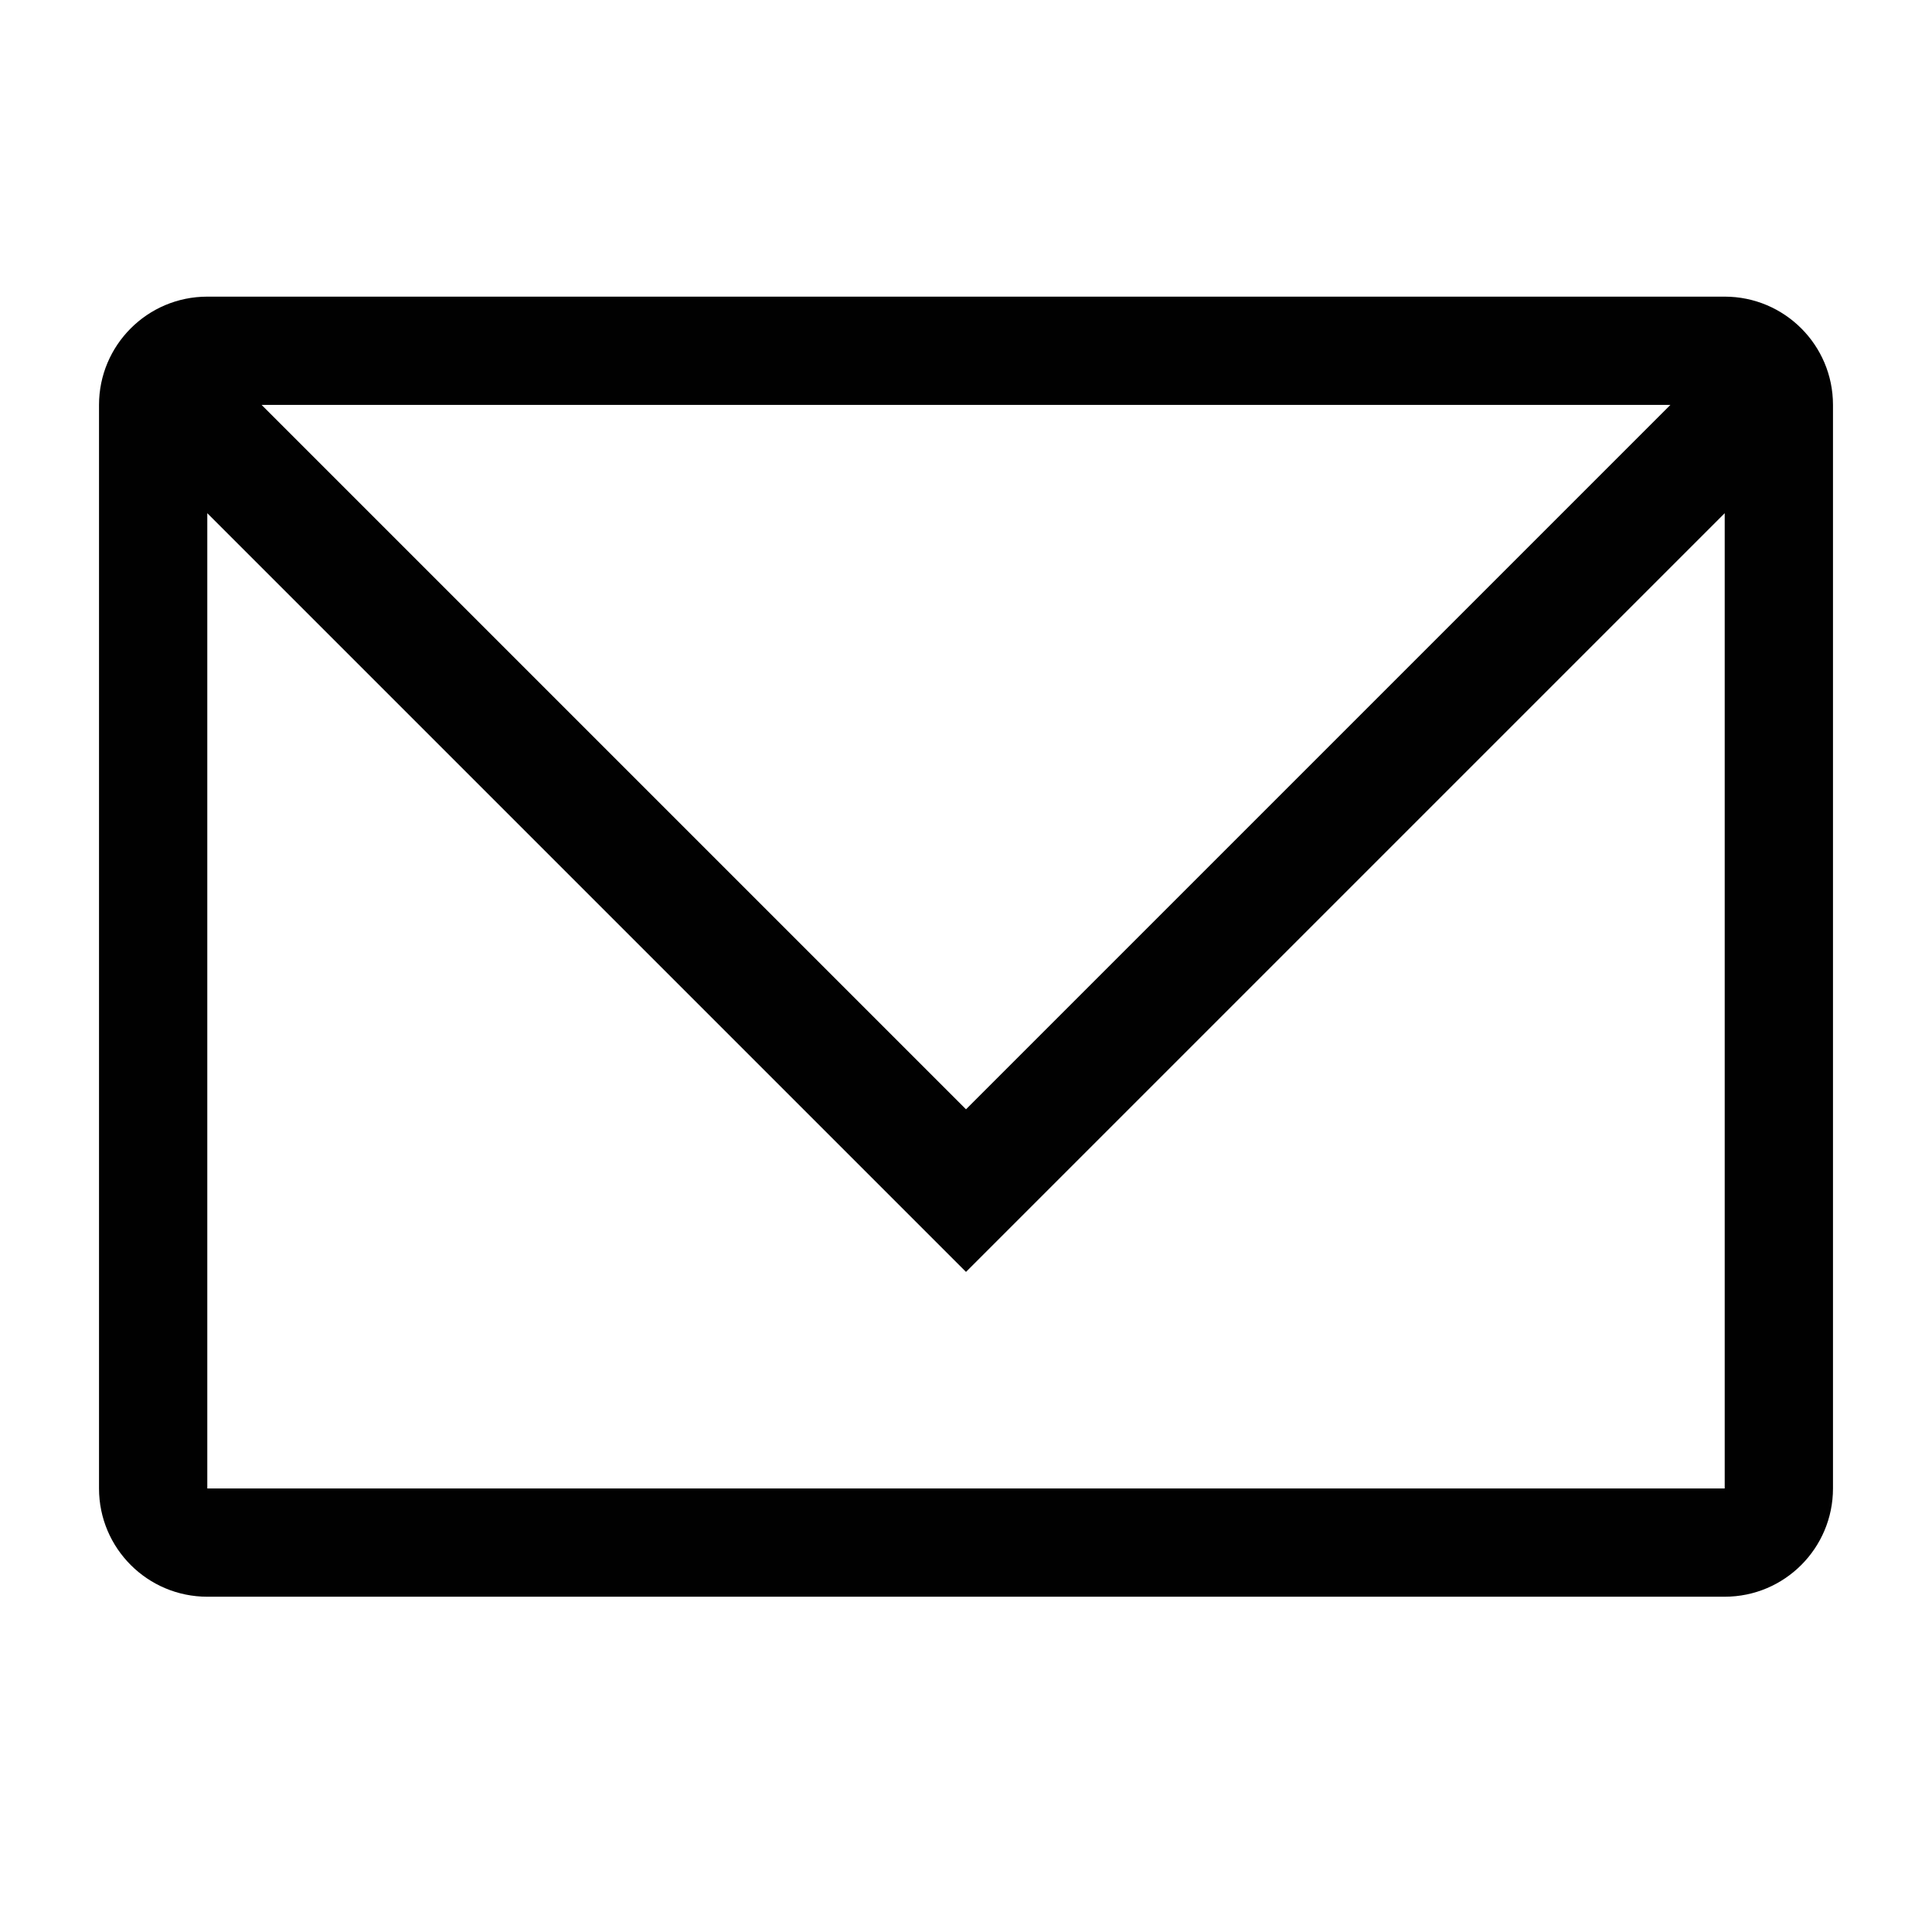 <?xml version="1.0" encoding="UTF-8"?><svg id="a" xmlns="http://www.w3.org/2000/svg" viewBox="0 0 48 48"><defs><style>.b{fill:#010101;}</style></defs><path class="b" d="M42.85,7.37H5.15c-1.49,0-2.69,1.21-2.69,2.69v26.92c0,1.49,1.21,2.69,2.69,2.69H42.85c1.49,0,2.69-1.21,2.69-2.69V10.06c0-1.49-1.21-2.69-2.69-2.69Zm-1.35,2.69L24,27.56,6.5,10.06H41.5Zm1.35,26.92H5.15V12.75L24,31.6,42.85,12.75v24.23Z"/></svg>